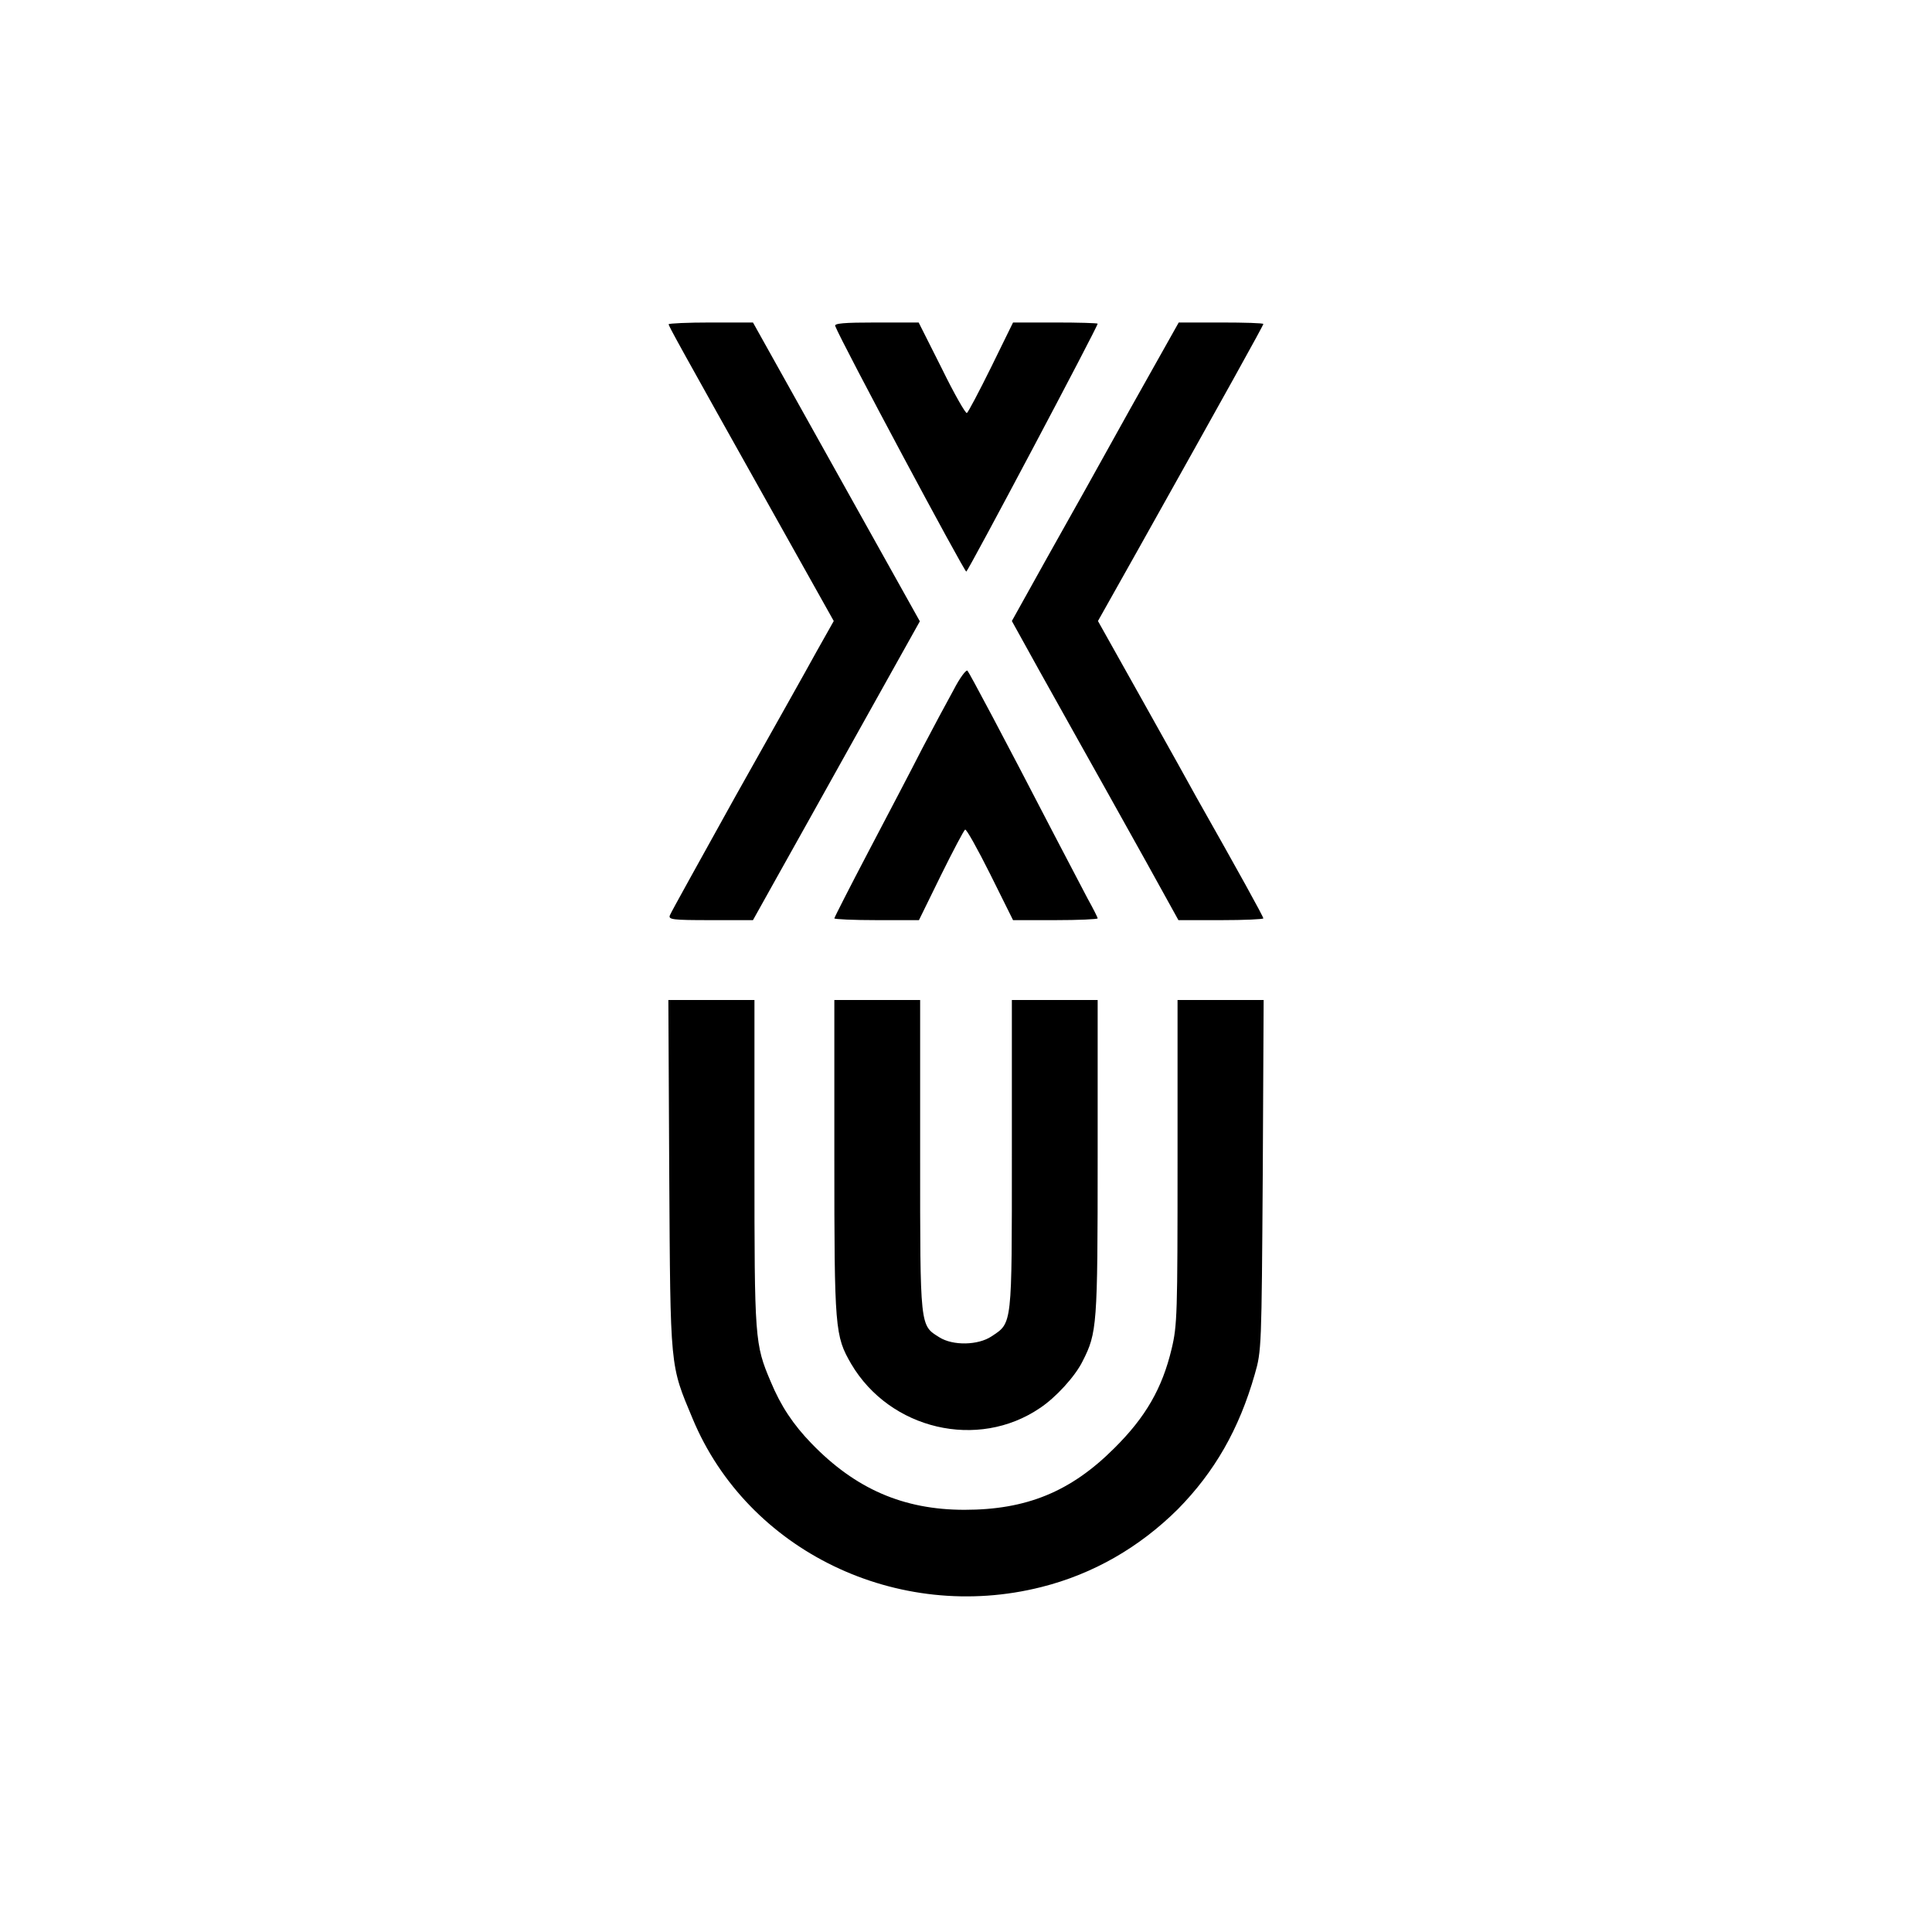 <?xml version="1.0" standalone="no"?>
<!DOCTYPE svg PUBLIC "-//W3C//DTD SVG 20010904//EN"
 "http://www.w3.org/TR/2001/REC-SVG-20010904/DTD/svg10.dtd">
<svg version="1.0" xmlns="http://www.w3.org/2000/svg"
 width="653pt" height="653pt" viewBox="0 0 653 653"
 preserveAspectRatio="xMidYMid meet">
<g transform="translate(0,653) scale(0.1,-0.1)"
fill="#000000" stroke="none">
<path d="M2260 5434 c0 -6 30 -61 358 -646 l200 -357 -58 -103 c-31 -57 -155
-277 -274 -489 -118 -213 -219 -394 -222 -403 -5 -14 9 -16 137 -16 l144 0 77
138 c42 75 169 302 282 505 l205 367 -282 505 -282 505 -142 0 c-79 0 -143 -3
-143 -6z"/>
<path d="M2823 5428 c21 -55 437 -832 443 -830 7 3 444 827 444 838 0 2 -64 4
-143 4 l-143 0 -74 -151 c-41 -83 -78 -153 -82 -155 -4 -3 -43 65 -85 151
l-78 155 -143 0 c-111 0 -143 -3 -139 -12z"/>
<path d="M3820 5148 c-89 -161 -216 -388 -282 -505 l-118 -212 93 -168 c101
-180 184 -330 226 -404 14 -25 75 -134 135 -242 l109 -197 144 0 c79 0 143 3
143 6 0 6 -84 158 -226 409 -15 28 -96 173 -180 323 l-153 273 136 242 c298
532 423 757 423 762 0 3 -64 5 -143 5 l-143 0 -164 -292z"/>
<path d="M3223 4198 c-22 -40 -70 -129 -106 -198 -35 -69 -117 -225 -181 -347
-64 -122 -116 -224 -116 -227 0 -3 64 -6 143 -6 l143 0 74 151 c41 83 78 153
82 155 4 3 42 -65 85 -151 l77 -155 143 0 c79 0 143 3 143 6 0 3 -15 33 -34
67 -18 34 -68 130 -111 212 -175 338 -288 550 -295 558 -4 5 -26 -24 -47 -65z"/>
<path d="M2262 2558 c4 -660 2 -639 79 -823 186 -447 693 -692 1179 -569 175
44 331 134 461 263 124 126 207 270 260 456 23 79 23 91 27 673 l3 592 -145 0
-146 0 0 -547 c0 -514 -1 -553 -20 -632 -32 -134 -88 -231 -194 -336 -147
-147 -297 -208 -506 -208 -207 0 -369 71 -517 224 -62 64 -104 127 -138 209
-54 127 -55 142 -55 738 l0 552 -145 0 -146 0 3 -592z"/>
<path d="M2820 2617 c0 -580 2 -602 57 -697 131 -222 428 -292 638 -149 53 35
119 107 144 158 49 96 51 120 51 688 l0 533 -145 0 -145 0 0 -522 c0 -583 2
-568 -69 -615 -45 -30 -130 -32 -176 -3 -66 41 -65 31 -65 614 l0 526 -145 0
-145 0 0 -533z"/>
</g>
</svg>
